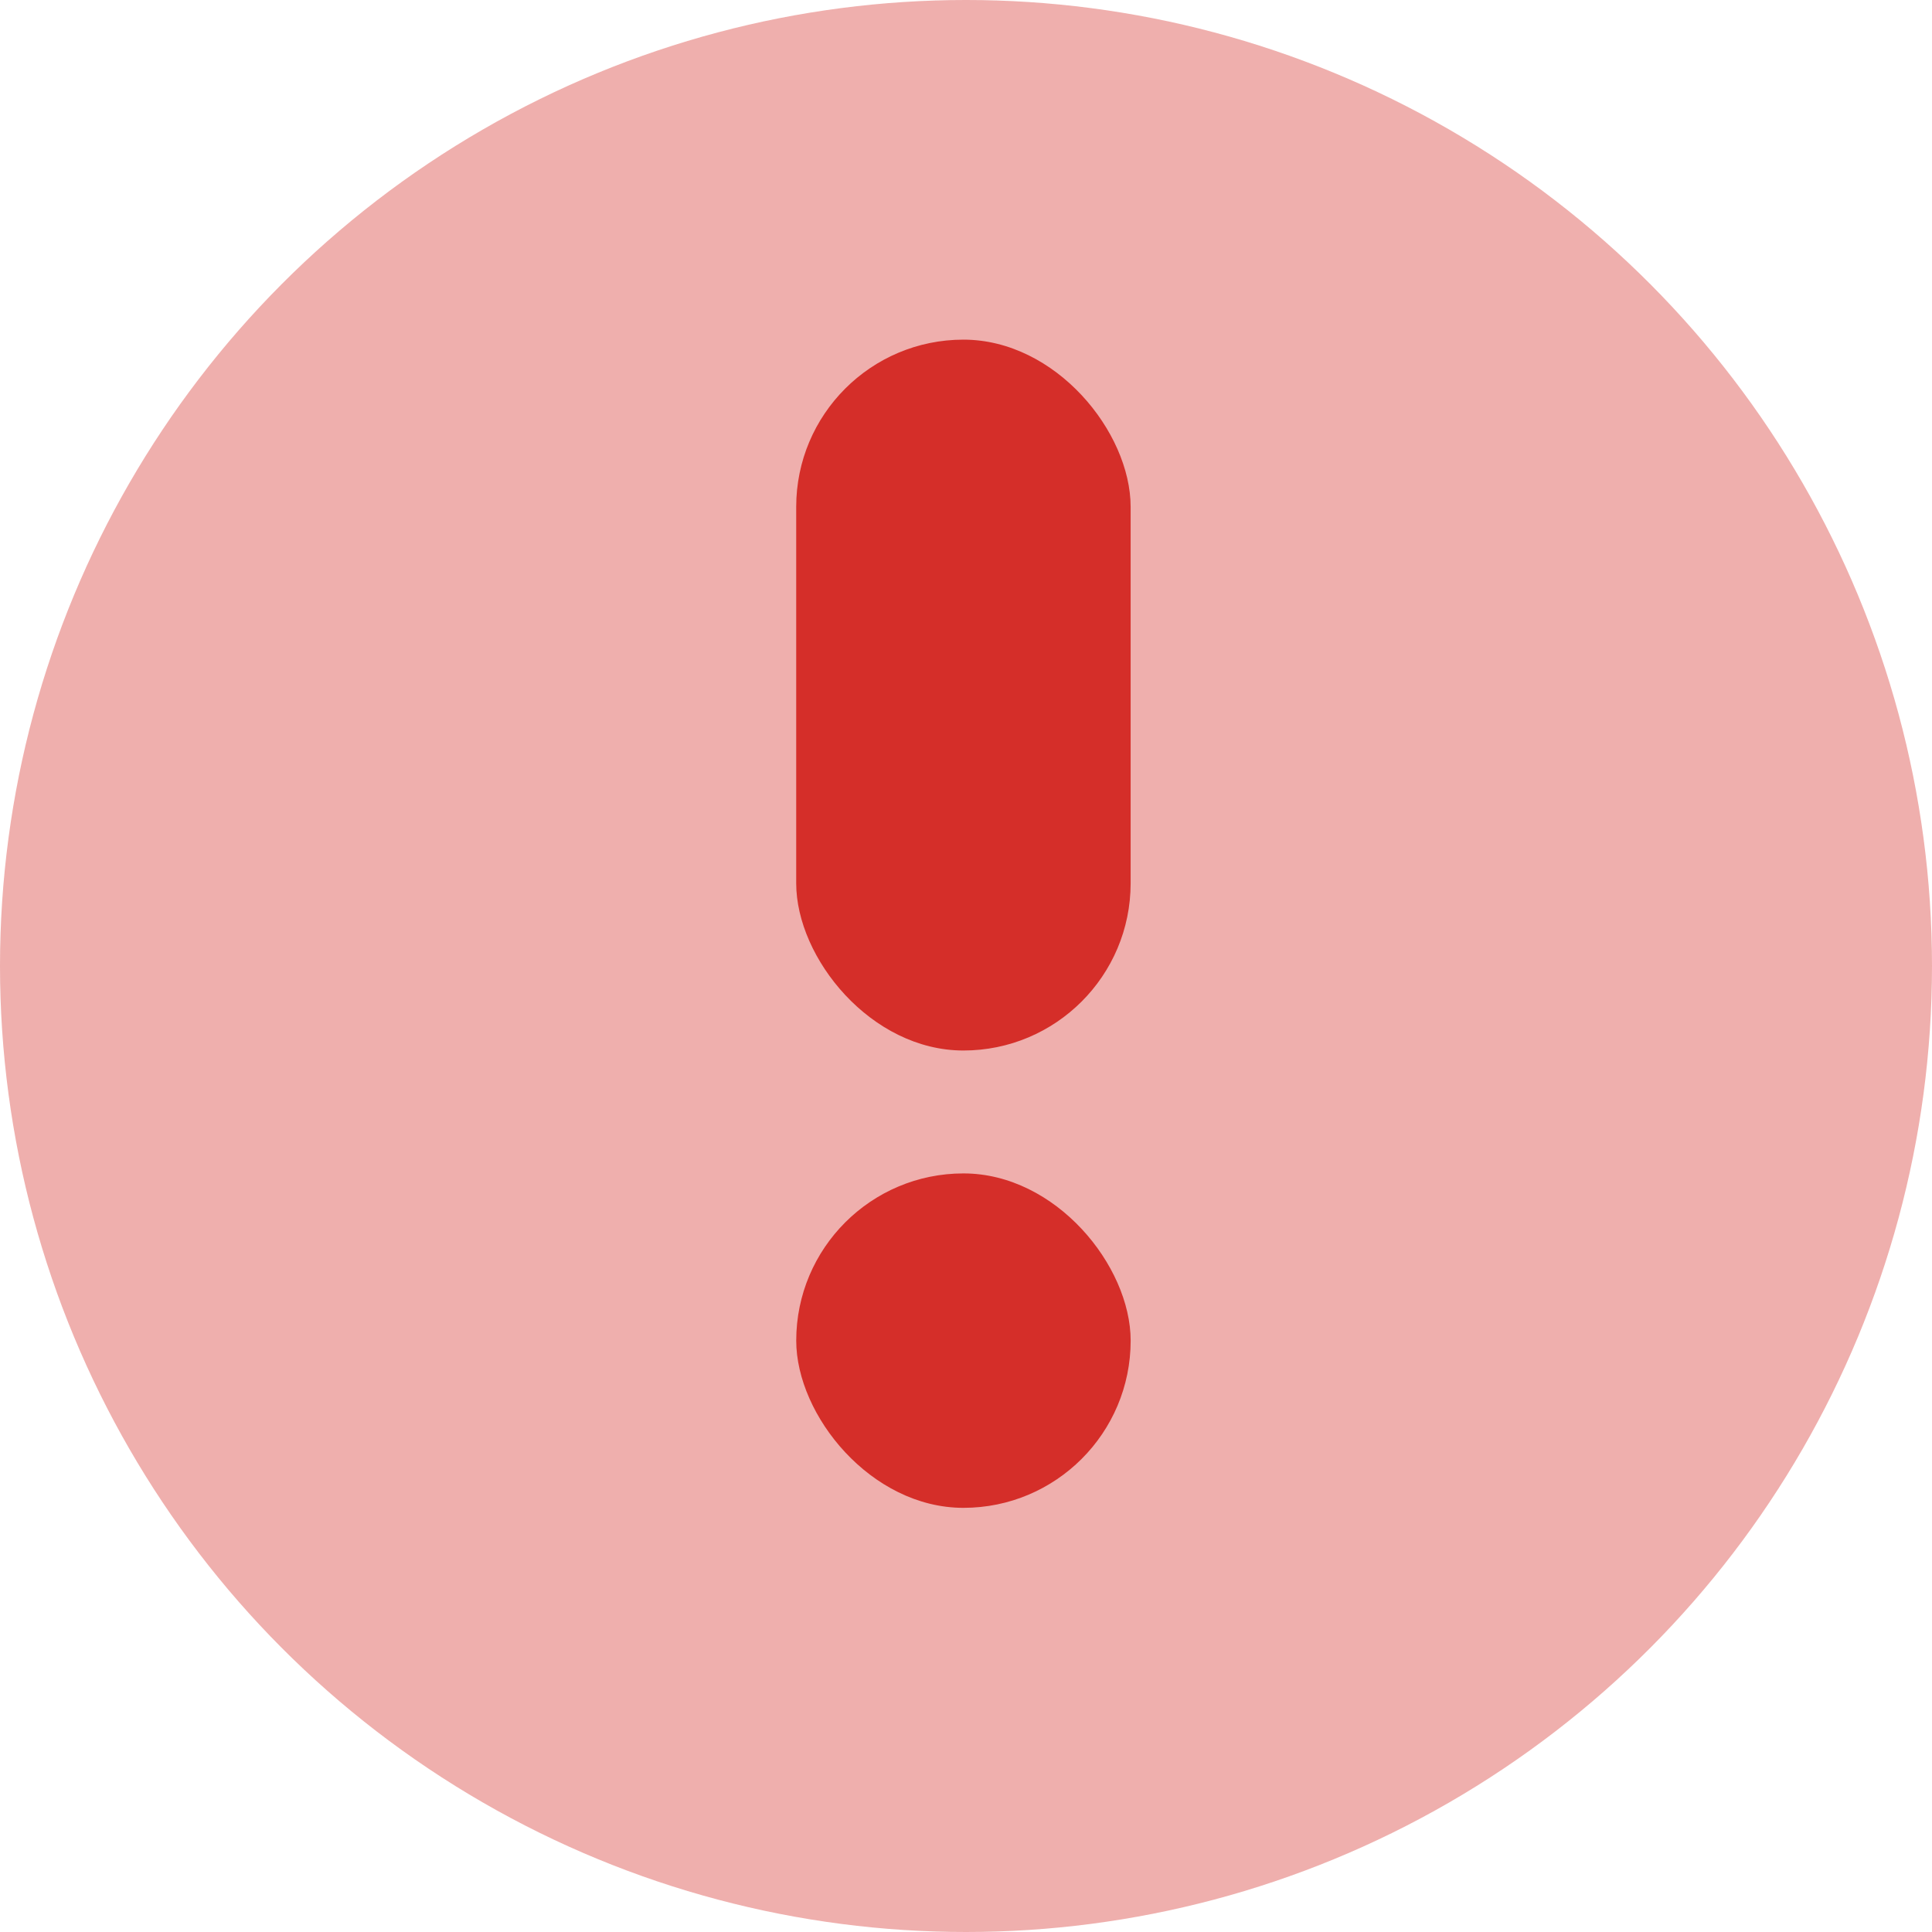<svg xmlns="http://www.w3.org/2000/svg" width="70" height="70" viewBox="0 0 70 70">
  <g id="prompt" transform="translate(-152.691 -178.691)">
    <circle id="Ellipse_137" data-name="Ellipse 137" cx="35" cy="35" r="35" transform="translate(152.691 178.691)" fill="#D52E29" opacity="0.38"/>
    <rect id="Rectangle_162" data-name="Rectangle 162" width="12.117" height="25.756" rx="6.059" transform="translate(193.656 216.753) rotate(180)" fill="#D52E29"/>
    <rect id="Rectangle_173" data-name="Rectangle 173" width="12.117" height="12.117" rx="6.059" transform="translate(193.657 233.323) rotate(180)" fill="#D52E29"/>
  </g>
</svg>

